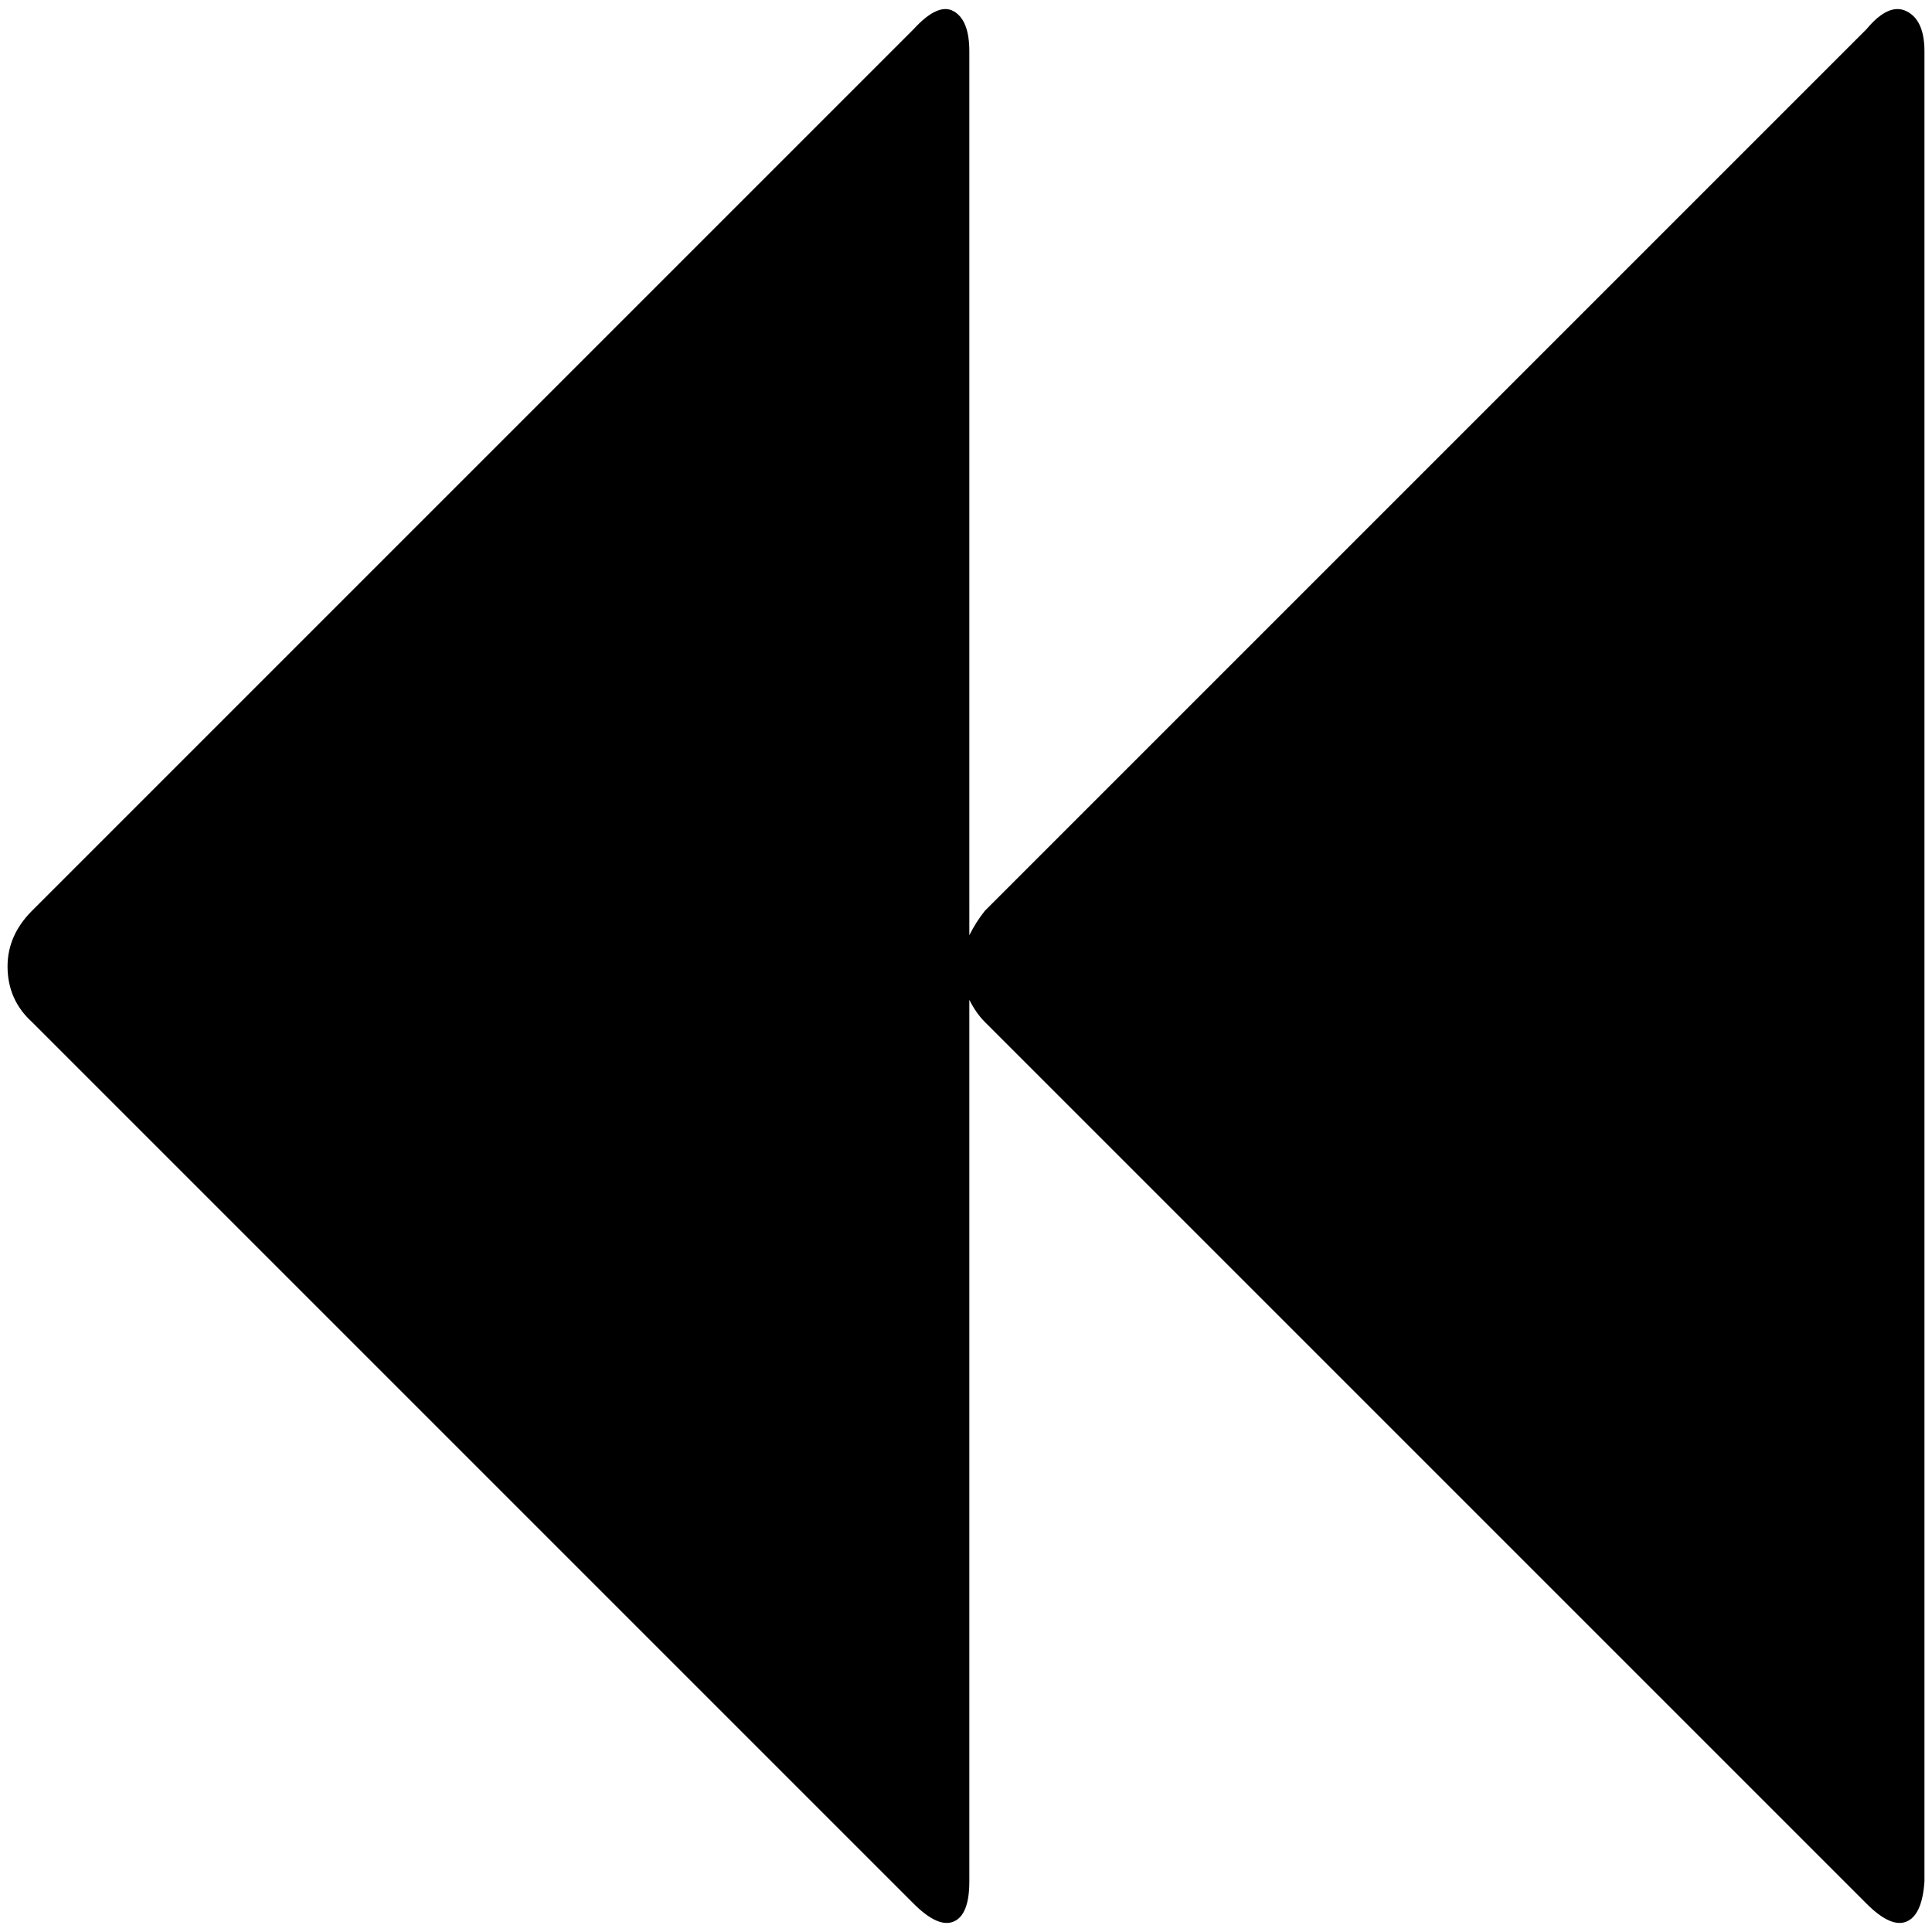 <?xml version="1.0" encoding="utf-8"?>
<!-- Generator: Adobe Illustrator 16.0.0, SVG Export Plug-In . SVG Version: 6.00 Build 0)  -->
<!DOCTYPE svg PUBLIC "-//W3C//DTD SVG 1.1//EN" "http://www.w3.org/Graphics/SVG/1.1/DTD/svg11.dtd">
<svg version="1.1" id="Layer_1" xmlns="http://www.w3.org/2000/svg" xmlns:xlink="http://www.w3.org/1999/xlink" x="0px" y="0px"
	 width="512px" height="512px" viewBox="164.945 41.64 512 512" enable-background="new 164.945 41.64 512 512"
	 xml:space="preserve">
<path d="M166.945,297.745c0,5.901,2.163,10.818,6.49,14.75L407.079,546.14c4.327,4.327,7.867,5.9,10.62,4.721
	c2.753-1.181,4.13-4.721,4.13-10.62V306.596c1.181,2.359,2.557,4.327,4.13,5.899L659.605,546.14c4.326,4.327,7.866,5.9,10.62,4.721
	c2.753-1.181,4.326-4.721,4.72-10.62V55.251c0-5.506-1.573-9.047-4.72-10.62c-3.147-1.573-6.688,0-10.62,4.72L425.959,282.995
	c-1.573,1.967-2.949,4.13-4.13,6.49V55.251c0-5.506-1.377-9.047-4.13-10.62c-2.753-1.573-6.293,0-10.62,4.72L173.435,282.995
	C169.108,287.323,166.945,292.239,166.945,297.745z"/>
</svg>
